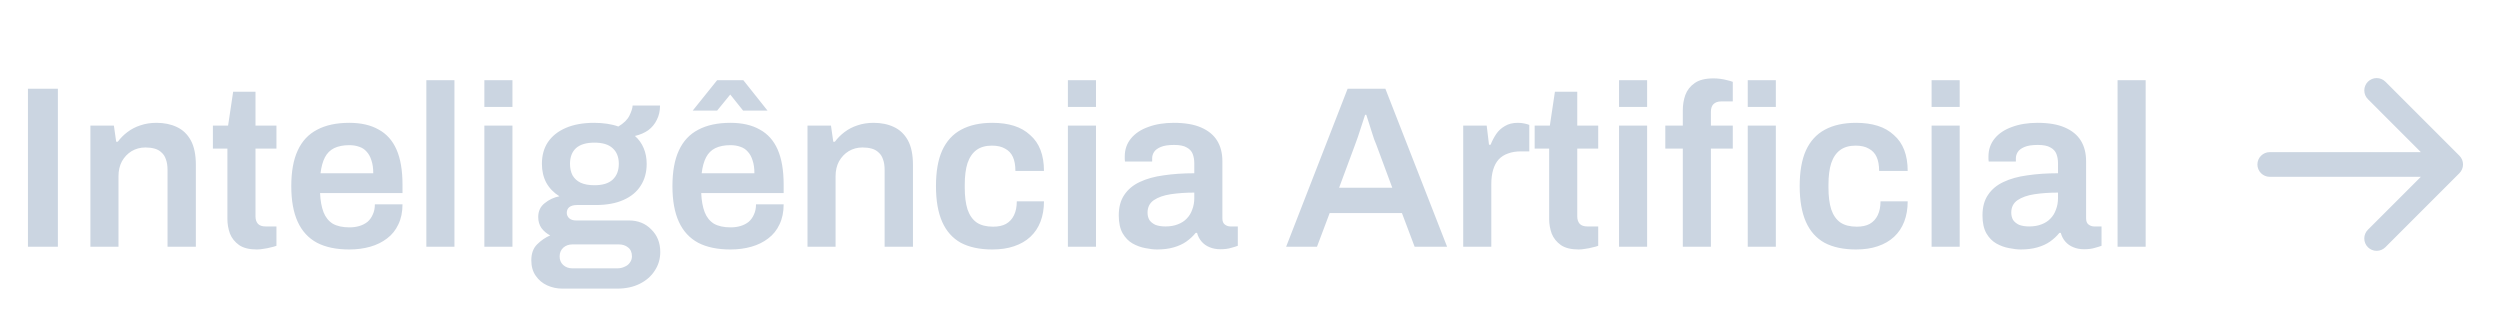 <svg width="152" height="20" viewBox="0 0 152 20" fill="none" xmlns="http://www.w3.org/2000/svg">
<path d="M1.699 15V5.396H3.519V15H1.699ZM5.496 15V7.636H6.924L7.064 8.616H7.162C7.33 8.392 7.526 8.196 7.75 8.028C7.983 7.851 8.245 7.715 8.534 7.622C8.833 7.519 9.159 7.468 9.514 7.468C9.981 7.468 10.391 7.552 10.746 7.72C11.11 7.888 11.395 8.159 11.6 8.532C11.805 8.905 11.908 9.405 11.908 10.03V15H10.186V10.338C10.186 10.077 10.153 9.862 10.088 9.694C10.032 9.517 9.943 9.377 9.822 9.274C9.71 9.162 9.57 9.083 9.402 9.036C9.234 8.989 9.047 8.966 8.842 8.966C8.534 8.966 8.254 9.041 8.002 9.19C7.759 9.339 7.563 9.545 7.414 9.806C7.274 10.067 7.204 10.371 7.204 10.716V15H5.496ZM15.618 15.168C15.16 15.168 14.801 15.079 14.54 14.902C14.278 14.715 14.092 14.482 13.98 14.202C13.877 13.913 13.826 13.619 13.826 13.32V9.036H12.944V7.636H13.868L14.176 5.578H15.534V7.636H16.808V9.036H15.534V13.152C15.534 13.348 15.585 13.502 15.688 13.614C15.79 13.717 15.944 13.768 16.15 13.768H16.808V14.944C16.714 14.981 16.598 15.014 16.458 15.042C16.327 15.079 16.187 15.107 16.038 15.126C15.888 15.154 15.748 15.168 15.618 15.168ZM21.238 15.168C20.454 15.168 19.801 15.033 19.278 14.762C18.755 14.482 18.363 14.057 18.102 13.488C17.841 12.919 17.71 12.195 17.71 11.318C17.71 10.431 17.841 9.708 18.102 9.148C18.363 8.579 18.755 8.159 19.278 7.888C19.801 7.608 20.454 7.468 21.238 7.468C21.947 7.468 22.54 7.603 23.016 7.874C23.501 8.135 23.865 8.541 24.108 9.092C24.351 9.643 24.472 10.357 24.472 11.234V11.738H19.46C19.479 12.195 19.549 12.583 19.67 12.9C19.791 13.208 19.978 13.441 20.23 13.6C20.491 13.749 20.832 13.824 21.252 13.824C21.467 13.824 21.667 13.796 21.854 13.74C22.041 13.684 22.204 13.6 22.344 13.488C22.484 13.367 22.591 13.217 22.666 13.04C22.75 12.863 22.792 12.657 22.792 12.424H24.472C24.472 12.891 24.388 13.297 24.22 13.642C24.061 13.987 23.833 14.272 23.534 14.496C23.245 14.72 22.904 14.888 22.512 15C22.12 15.112 21.695 15.168 21.238 15.168ZM19.488 10.534H22.694C22.694 10.226 22.657 9.965 22.582 9.75C22.517 9.535 22.419 9.358 22.288 9.218C22.167 9.078 22.017 8.98 21.84 8.924C21.663 8.859 21.462 8.826 21.238 8.826C20.874 8.826 20.566 8.887 20.314 9.008C20.071 9.129 19.885 9.316 19.754 9.568C19.623 9.82 19.535 10.142 19.488 10.534ZM25.922 15V4.878H27.63V15H25.922ZM29.449 6.502V4.878H31.157V6.502H29.449ZM29.449 15V7.636H31.157V15H29.449ZM34.194 17.548C33.868 17.548 33.56 17.483 33.27 17.352C32.981 17.221 32.748 17.025 32.57 16.764C32.393 16.512 32.304 16.199 32.304 15.826C32.304 15.415 32.421 15.093 32.654 14.86C32.897 14.617 33.163 14.435 33.452 14.314C33.238 14.202 33.06 14.053 32.92 13.866C32.79 13.679 32.724 13.455 32.724 13.194C32.724 12.839 32.855 12.559 33.116 12.354C33.378 12.139 33.676 11.999 34.012 11.934C33.667 11.719 33.401 11.444 33.214 11.108C33.037 10.772 32.948 10.389 32.948 9.96C32.948 9.447 33.07 9.008 33.312 8.644C33.564 8.271 33.928 7.981 34.404 7.776C34.88 7.571 35.454 7.468 36.126 7.468C36.397 7.468 36.658 7.487 36.91 7.524C37.162 7.561 37.391 7.617 37.596 7.692C37.923 7.496 38.147 7.277 38.268 7.034C38.39 6.782 38.455 6.577 38.464 6.418H40.13C40.13 6.745 40.065 7.034 39.934 7.286C39.813 7.538 39.64 7.748 39.416 7.916C39.192 8.075 38.922 8.191 38.604 8.266C38.838 8.471 39.015 8.719 39.136 9.008C39.258 9.297 39.318 9.615 39.318 9.96C39.318 10.473 39.197 10.917 38.954 11.29C38.721 11.663 38.371 11.953 37.904 12.158C37.447 12.363 36.882 12.466 36.21 12.466H35.076C34.88 12.466 34.726 12.508 34.614 12.592C34.512 12.676 34.46 12.793 34.46 12.942C34.46 13.063 34.507 13.171 34.6 13.264C34.703 13.357 34.843 13.404 35.02 13.404H38.24C38.791 13.404 39.244 13.586 39.598 13.95C39.962 14.305 40.144 14.762 40.144 15.322C40.144 15.742 40.032 16.12 39.808 16.456C39.594 16.792 39.29 17.058 38.898 17.254C38.506 17.45 38.049 17.548 37.526 17.548H34.194ZM34.81 16.316H37.512C37.69 16.316 37.844 16.283 37.974 16.218C38.114 16.162 38.222 16.078 38.296 15.966C38.38 15.854 38.422 15.728 38.422 15.588C38.422 15.345 38.343 15.163 38.184 15.042C38.035 14.921 37.848 14.86 37.624 14.86H34.81C34.586 14.86 34.4 14.925 34.25 15.056C34.101 15.196 34.026 15.373 34.026 15.588C34.026 15.803 34.096 15.975 34.236 16.106C34.386 16.246 34.577 16.316 34.81 16.316ZM36.14 11.262C36.635 11.262 37.004 11.15 37.246 10.926C37.498 10.693 37.624 10.371 37.624 9.96C37.624 9.549 37.498 9.232 37.246 9.008C37.004 8.784 36.635 8.672 36.14 8.672C35.646 8.672 35.272 8.784 35.02 9.008C34.778 9.232 34.656 9.549 34.656 9.96C34.656 10.231 34.708 10.464 34.81 10.66C34.922 10.856 35.086 11.005 35.3 11.108C35.524 11.211 35.804 11.262 36.14 11.262ZM44.412 15.168C43.628 15.168 42.975 15.033 42.452 14.762C41.929 14.482 41.537 14.057 41.276 13.488C41.015 12.919 40.884 12.195 40.884 11.318C40.884 10.431 41.015 9.708 41.276 9.148C41.537 8.579 41.929 8.159 42.452 7.888C42.975 7.608 43.628 7.468 44.412 7.468C45.121 7.468 45.714 7.603 46.19 7.874C46.675 8.135 47.039 8.541 47.282 9.092C47.525 9.643 47.646 10.357 47.646 11.234V11.738H42.634C42.653 12.195 42.723 12.583 42.844 12.9C42.965 13.208 43.152 13.441 43.404 13.6C43.665 13.749 44.006 13.824 44.426 13.824C44.641 13.824 44.841 13.796 45.028 13.74C45.215 13.684 45.378 13.6 45.518 13.488C45.658 13.367 45.765 13.217 45.84 13.04C45.924 12.863 45.966 12.657 45.966 12.424H47.646C47.646 12.891 47.562 13.297 47.394 13.642C47.235 13.987 47.007 14.272 46.708 14.496C46.419 14.72 46.078 14.888 45.686 15C45.294 15.112 44.869 15.168 44.412 15.168ZM42.662 10.534H45.868C45.868 10.226 45.831 9.965 45.756 9.75C45.691 9.535 45.593 9.358 45.462 9.218C45.341 9.078 45.191 8.98 45.014 8.924C44.837 8.859 44.636 8.826 44.412 8.826C44.048 8.826 43.74 8.887 43.488 9.008C43.245 9.129 43.059 9.316 42.928 9.568C42.797 9.82 42.709 10.142 42.662 10.534ZM42.116 6.726L43.6 4.878H45.196L46.666 6.726H45.182L44.006 5.256L44.79 5.27L43.6 6.726H42.116ZM49.096 15V7.636H50.523L50.663 8.616H50.761C50.929 8.392 51.126 8.196 51.349 8.028C51.583 7.851 51.844 7.715 52.133 7.622C52.432 7.519 52.759 7.468 53.114 7.468C53.58 7.468 53.991 7.552 54.346 7.72C54.709 7.888 54.994 8.159 55.2 8.532C55.405 8.905 55.508 9.405 55.508 10.03V15H53.785V10.338C53.785 10.077 53.753 9.862 53.688 9.694C53.632 9.517 53.543 9.377 53.422 9.274C53.309 9.162 53.169 9.083 53.002 9.036C52.834 8.989 52.647 8.966 52.441 8.966C52.133 8.966 51.853 9.041 51.602 9.19C51.359 9.339 51.163 9.545 51.014 9.806C50.873 10.067 50.803 10.371 50.803 10.716V15H49.096ZM60.337 15.168C59.572 15.168 58.933 15.033 58.419 14.762C57.915 14.482 57.537 14.057 57.285 13.488C57.033 12.919 56.907 12.195 56.907 11.318C56.907 10.431 57.033 9.708 57.285 9.148C57.547 8.579 57.929 8.159 58.433 7.888C58.947 7.608 59.581 7.468 60.337 7.468C60.832 7.468 61.271 7.529 61.653 7.65C62.036 7.771 62.363 7.958 62.633 8.21C62.913 8.453 63.123 8.756 63.263 9.12C63.403 9.484 63.473 9.909 63.473 10.394H61.737C61.737 10.049 61.686 9.764 61.583 9.54C61.481 9.316 61.322 9.148 61.107 9.036C60.902 8.915 60.636 8.854 60.309 8.854C59.927 8.854 59.614 8.943 59.371 9.12C59.129 9.297 58.947 9.563 58.825 9.918C58.713 10.263 58.657 10.702 58.657 11.234V11.416C58.657 11.939 58.713 12.377 58.825 12.732C58.947 13.087 59.133 13.353 59.385 13.53C59.637 13.698 59.969 13.782 60.379 13.782C60.697 13.782 60.958 13.726 61.163 13.614C61.378 13.493 61.541 13.315 61.653 13.082C61.765 12.849 61.821 12.569 61.821 12.242H63.473C63.473 12.699 63.403 13.11 63.263 13.474C63.123 13.838 62.918 14.146 62.647 14.398C62.377 14.65 62.045 14.841 61.653 14.972C61.271 15.103 60.832 15.168 60.337 15.168ZM64.928 6.502V4.878H66.636V6.502H64.928ZM64.928 15V7.636H66.636V15H64.928ZM70.345 15.168C70.14 15.168 69.902 15.14 69.631 15.084C69.37 15.037 69.113 14.944 68.861 14.804C68.618 14.664 68.418 14.459 68.259 14.188C68.1 13.908 68.021 13.544 68.021 13.096C68.021 12.592 68.133 12.177 68.357 11.85C68.581 11.514 68.894 11.253 69.295 11.066C69.706 10.87 70.191 10.735 70.751 10.66C71.32 10.576 71.941 10.534 72.613 10.534V9.932C72.613 9.717 72.58 9.526 72.515 9.358C72.45 9.19 72.328 9.059 72.151 8.966C71.983 8.863 71.726 8.812 71.381 8.812C71.036 8.812 70.765 8.854 70.569 8.938C70.373 9.022 70.238 9.125 70.163 9.246C70.088 9.367 70.051 9.493 70.051 9.624V9.82H68.399C68.39 9.773 68.385 9.727 68.385 9.68C68.385 9.633 68.385 9.577 68.385 9.512C68.385 9.092 68.511 8.728 68.763 8.42C69.015 8.112 69.365 7.879 69.813 7.72C70.261 7.552 70.779 7.468 71.367 7.468C72.039 7.468 72.59 7.561 73.019 7.748C73.458 7.935 73.784 8.201 73.999 8.546C74.214 8.891 74.321 9.311 74.321 9.806V13.278C74.321 13.455 74.372 13.581 74.475 13.656C74.578 13.731 74.69 13.768 74.811 13.768H75.259V14.944C75.166 14.981 75.03 15.023 74.853 15.07C74.676 15.126 74.456 15.154 74.195 15.154C73.952 15.154 73.733 15.112 73.537 15.028C73.35 14.953 73.192 14.841 73.061 14.692C72.93 14.543 72.837 14.365 72.781 14.16H72.697C72.538 14.356 72.347 14.533 72.123 14.692C71.908 14.841 71.652 14.958 71.353 15.042C71.064 15.126 70.728 15.168 70.345 15.168ZM70.863 13.768C71.143 13.768 71.39 13.726 71.605 13.642C71.829 13.558 72.011 13.441 72.151 13.292C72.3 13.143 72.412 12.961 72.487 12.746C72.571 12.531 72.613 12.298 72.613 12.046V11.71C72.1 11.71 71.624 11.743 71.185 11.808C70.756 11.873 70.41 11.995 70.149 12.172C69.897 12.349 69.771 12.601 69.771 12.928C69.771 13.096 69.808 13.245 69.883 13.376C69.967 13.497 70.088 13.595 70.247 13.67C70.415 13.735 70.62 13.768 70.863 13.768ZM78.197 15L81.935 5.396H84.231L87.983 15H86.009L85.239 12.956H80.843L80.073 15H78.197ZM81.417 11.416H84.651L83.685 8.812C83.648 8.719 83.601 8.602 83.545 8.462C83.498 8.313 83.447 8.154 83.391 7.986C83.335 7.809 83.279 7.631 83.223 7.454C83.167 7.277 83.116 7.118 83.069 6.978H82.999C82.943 7.165 82.873 7.379 82.789 7.622C82.714 7.865 82.64 8.093 82.565 8.308C82.49 8.523 82.43 8.691 82.383 8.812L81.417 11.416ZM88.963 15V7.636H90.391L90.531 8.798H90.629C90.722 8.565 90.834 8.35 90.965 8.154C91.105 7.949 91.282 7.785 91.497 7.664C91.711 7.533 91.973 7.468 92.281 7.468C92.43 7.468 92.565 7.482 92.687 7.51C92.817 7.538 92.915 7.566 92.981 7.594V9.204H92.463C92.173 9.204 91.917 9.246 91.693 9.33C91.469 9.405 91.277 9.526 91.119 9.694C90.969 9.862 90.857 10.072 90.783 10.324C90.708 10.576 90.671 10.87 90.671 11.206V15H88.963ZM95.981 15.168C95.524 15.168 95.164 15.079 94.903 14.902C94.642 14.715 94.455 14.482 94.343 14.202C94.24 13.913 94.189 13.619 94.189 13.32V9.036H93.307V7.636H94.231L94.539 5.578H95.897V7.636H97.171V9.036H95.897V13.152C95.897 13.348 95.948 13.502 96.051 13.614C96.154 13.717 96.308 13.768 96.513 13.768H97.171V14.944C97.078 14.981 96.961 15.014 96.821 15.042C96.69 15.079 96.55 15.107 96.401 15.126C96.252 15.154 96.112 15.168 95.981 15.168ZM98.437 6.502V4.878H100.145V6.502H98.437ZM98.437 15V7.636H100.145V15H98.437ZM102.315 15V9.036H101.251V7.636H102.315V6.698C102.315 6.371 102.366 6.063 102.469 5.774C102.581 5.475 102.772 5.233 103.043 5.046C103.313 4.859 103.691 4.766 104.177 4.766C104.317 4.766 104.457 4.775 104.597 4.794C104.746 4.813 104.886 4.841 105.017 4.878C105.147 4.906 105.259 4.939 105.353 4.976V6.166H104.653C104.447 6.166 104.289 6.222 104.177 6.334C104.074 6.437 104.023 6.591 104.023 6.796V7.636H105.353V9.036H104.023V15H102.315ZM106.263 6.502V4.878H107.971V6.502H106.263ZM106.263 15V7.636H107.971V15H106.263ZM112.851 15.168C112.086 15.168 111.446 15.033 110.933 14.762C110.429 14.482 110.051 14.057 109.799 13.488C109.547 12.919 109.421 12.195 109.421 11.318C109.421 10.431 109.547 9.708 109.799 9.148C110.06 8.579 110.443 8.159 110.947 7.888C111.46 7.608 112.095 7.468 112.851 7.468C113.346 7.468 113.784 7.529 114.167 7.65C114.55 7.771 114.876 7.958 115.147 8.21C115.427 8.453 115.637 8.756 115.777 9.12C115.917 9.484 115.987 9.909 115.987 10.394H114.251C114.251 10.049 114.2 9.764 114.097 9.54C113.994 9.316 113.836 9.148 113.621 9.036C113.416 8.915 113.15 8.854 112.823 8.854C112.44 8.854 112.128 8.943 111.885 9.12C111.642 9.297 111.46 9.563 111.339 9.918C111.227 10.263 111.171 10.702 111.171 11.234V11.416C111.171 11.939 111.227 12.377 111.339 12.732C111.46 13.087 111.647 13.353 111.899 13.53C112.151 13.698 112.482 13.782 112.893 13.782C113.21 13.782 113.472 13.726 113.677 13.614C113.892 13.493 114.055 13.315 114.167 13.082C114.279 12.849 114.335 12.569 114.335 12.242H115.987C115.987 12.699 115.917 13.11 115.777 13.474C115.637 13.838 115.432 14.146 115.161 14.398C114.89 14.65 114.559 14.841 114.167 14.972C113.784 15.103 113.346 15.168 112.851 15.168ZM117.441 6.502V4.878H119.149V6.502H117.441ZM117.441 15V7.636H119.149V15H117.441ZM122.859 15.168C122.653 15.168 122.415 15.14 122.145 15.084C121.883 15.037 121.627 14.944 121.375 14.804C121.132 14.664 120.931 14.459 120.773 14.188C120.614 13.908 120.535 13.544 120.535 13.096C120.535 12.592 120.647 12.177 120.871 11.85C121.095 11.514 121.407 11.253 121.809 11.066C122.219 10.87 122.705 10.735 123.265 10.66C123.834 10.576 124.455 10.534 125.127 10.534V9.932C125.127 9.717 125.094 9.526 125.029 9.358C124.963 9.19 124.842 9.059 124.665 8.966C124.497 8.863 124.24 8.812 123.895 8.812C123.549 8.812 123.279 8.854 123.083 8.938C122.887 9.022 122.751 9.125 122.677 9.246C122.602 9.367 122.565 9.493 122.565 9.624V9.82H120.913C120.903 9.773 120.899 9.727 120.899 9.68C120.899 9.633 120.899 9.577 120.899 9.512C120.899 9.092 121.025 8.728 121.277 8.42C121.529 8.112 121.879 7.879 122.327 7.72C122.775 7.552 123.293 7.468 123.881 7.468C124.553 7.468 125.103 7.561 125.533 7.748C125.971 7.935 126.298 8.201 126.513 8.546C126.727 8.891 126.835 9.311 126.835 9.806V13.278C126.835 13.455 126.886 13.581 126.989 13.656C127.091 13.731 127.203 13.768 127.325 13.768H127.773V14.944C127.679 14.981 127.544 15.023 127.367 15.07C127.189 15.126 126.97 15.154 126.709 15.154C126.466 15.154 126.247 15.112 126.051 15.028C125.864 14.953 125.705 14.841 125.575 14.692C125.444 14.543 125.351 14.365 125.295 14.16H125.211C125.052 14.356 124.861 14.533 124.637 14.692C124.422 14.841 124.165 14.958 123.867 15.042C123.577 15.126 123.241 15.168 122.859 15.168ZM123.377 13.768C123.657 13.768 123.904 13.726 124.119 13.642C124.343 13.558 124.525 13.441 124.665 13.292C124.814 13.143 124.926 12.961 125.001 12.746C125.085 12.531 125.127 12.298 125.127 12.046V11.71C124.613 11.71 124.137 11.743 123.699 11.808C123.269 11.873 122.924 11.995 122.663 12.172C122.411 12.349 122.285 12.601 122.285 12.928C122.285 13.096 122.322 13.245 122.397 13.376C122.481 13.497 122.602 13.595 122.761 13.67C122.929 13.735 123.134 13.768 123.377 13.768ZM128.748 15V4.878H130.456V15H128.748Z" fill="#CBD5E1"/>
<path d="M149.531 10.531L145.031 15.031C144.89 15.171 144.699 15.251 144.499 15.251C144.3 15.251 144.109 15.171 143.968 15.031C143.827 14.89 143.748 14.699 143.748 14.499C143.748 14.3 143.827 14.109 143.968 13.968L147.188 10.75H138C137.801 10.75 137.61 10.671 137.47 10.53C137.329 10.39 137.25 10.199 137.25 10C137.25 9.801 137.329 9.61 137.47 9.47C137.61 9.329 137.801 9.25 138 9.25H147.188L143.969 6.03C143.828 5.889 143.749 5.698 143.749 5.499C143.749 5.299 143.828 5.108 143.969 4.967C144.11 4.827 144.301 4.747 144.501 4.747C144.7 4.747 144.891 4.827 145.032 4.967L149.532 9.467C149.602 9.537 149.657 9.62 149.695 9.711C149.733 9.803 149.752 9.901 149.752 9.999C149.752 10.098 149.732 10.196 149.694 10.287C149.656 10.378 149.601 10.461 149.531 10.531Z" fill="#CBD5E1"/>
</svg>
